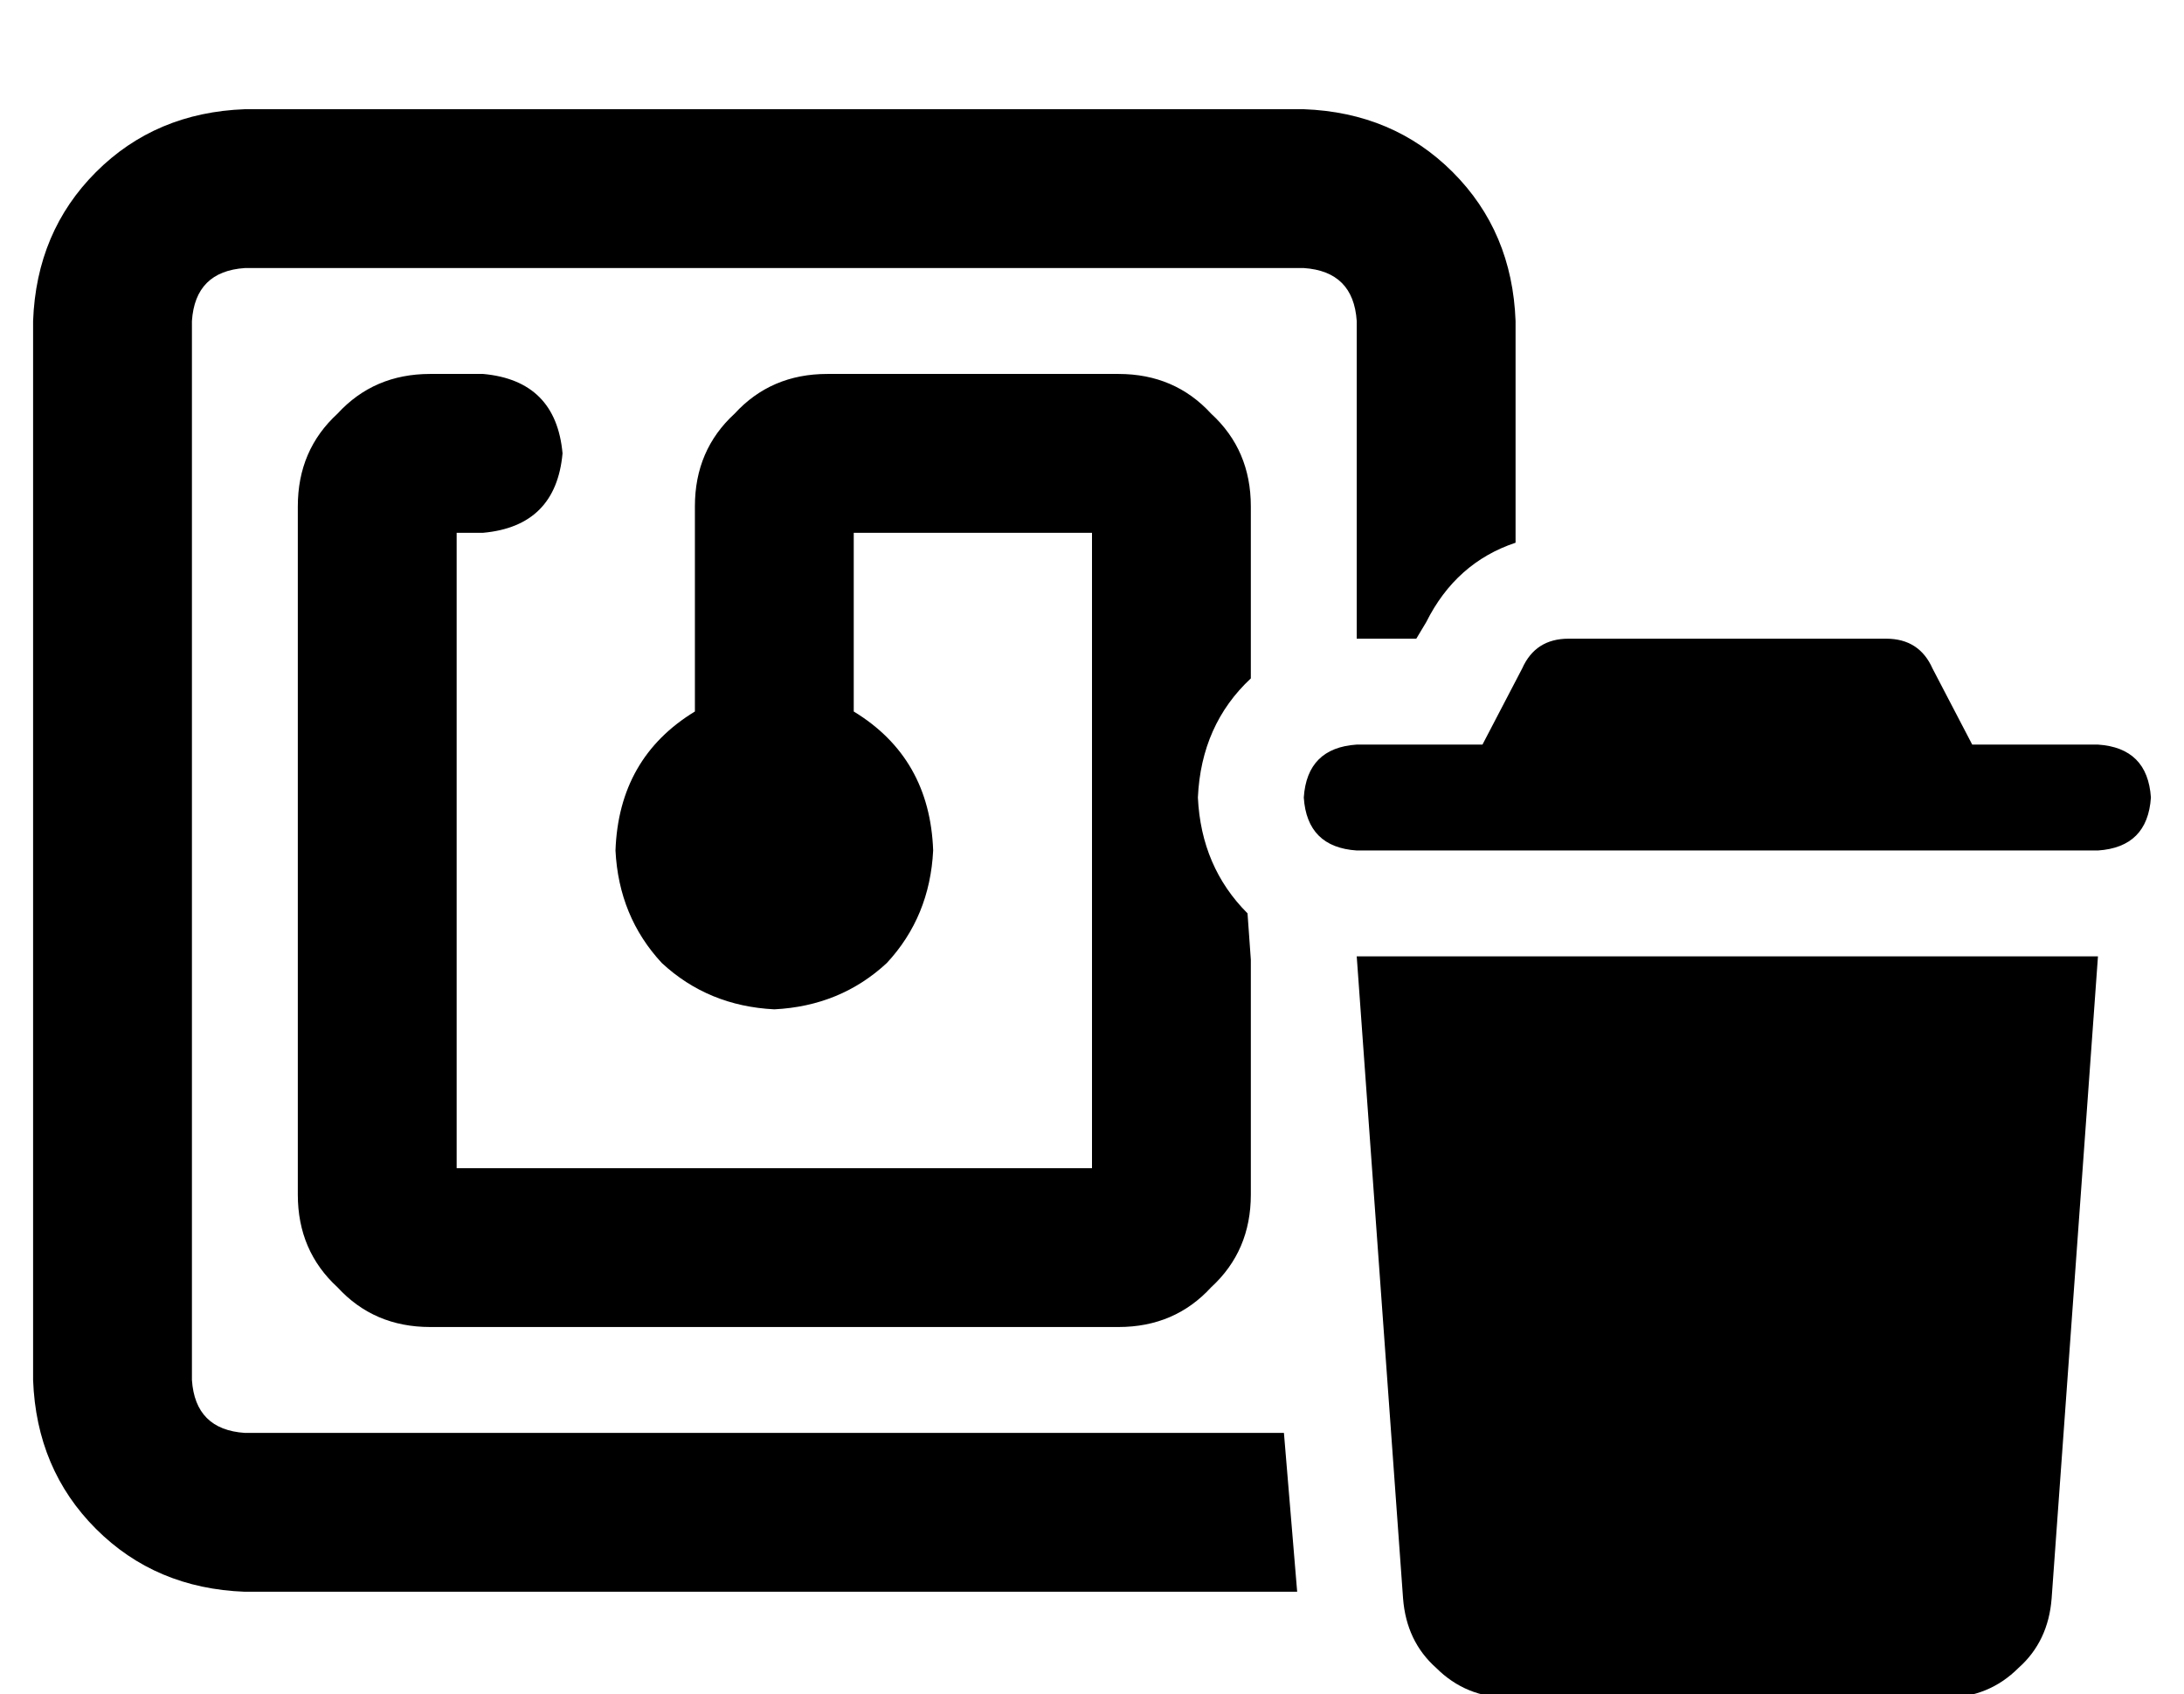 <?xml version="1.0" standalone="no"?>
<!DOCTYPE svg PUBLIC "-//W3C//DTD SVG 1.1//EN" "http://www.w3.org/Graphics/SVG/1.1/DTD/svg11.dtd" >
<svg xmlns="http://www.w3.org/2000/svg" xmlns:xlink="http://www.w3.org/1999/xlink" version="1.1" viewBox="-10 -40 660 512">
   <path fill="currentColor"
d="M384 41h-320h320h-320q-15 1 -16 16v320v0q1 15 16 16h314v0l4 48v0h-318v0q-27 -1 -45 -19t-19 -45v-320v0q1 -27 19 -45t45 -19h320v0q27 1 45 19t19 45v67v0q-18 6 -27 24l-3 5v0h-18v0v-96v0q-1 -15 -16 -16v0zM352 201q1 21 15 35l1 14v0v71v0q0 17 -12 28
q-11 12 -28 12h-208v0q-17 0 -28 -12q-12 -11 -12 -28v-208v0q0 -17 12 -28q11 -12 28 -12h16v0q22 2 24 24q-2 22 -24 24h-8v0v192v0h192v0v-192v0h-72v0v54v0q23 14 24 42q-1 20 -14 34q-14 13 -34 14q-20 -1 -34 -14q-13 -14 -14 -34q1 -28 24 -42v-62v0q0 -17 12 -28
q11 -12 28 -12h88v0q17 0 28 12q12 11 12 28v52v0q-15 14 -16 36v0zM450 162q4 -9 14 -9h96v0q10 0 14 9l12 23v0h38v0q15 1 16 16q-1 15 -16 16h-48h-176q-15 -1 -16 -16q1 -15 16 -16h38v0l12 -23v0zM414 443l-14 -194l14 194l-14 -194h224v0l-14 194v0q-1 13 -10 21
q-9 9 -22 9h-132v0q-13 0 -22 -9q-9 -8 -10 -21v0z" />
</svg>
